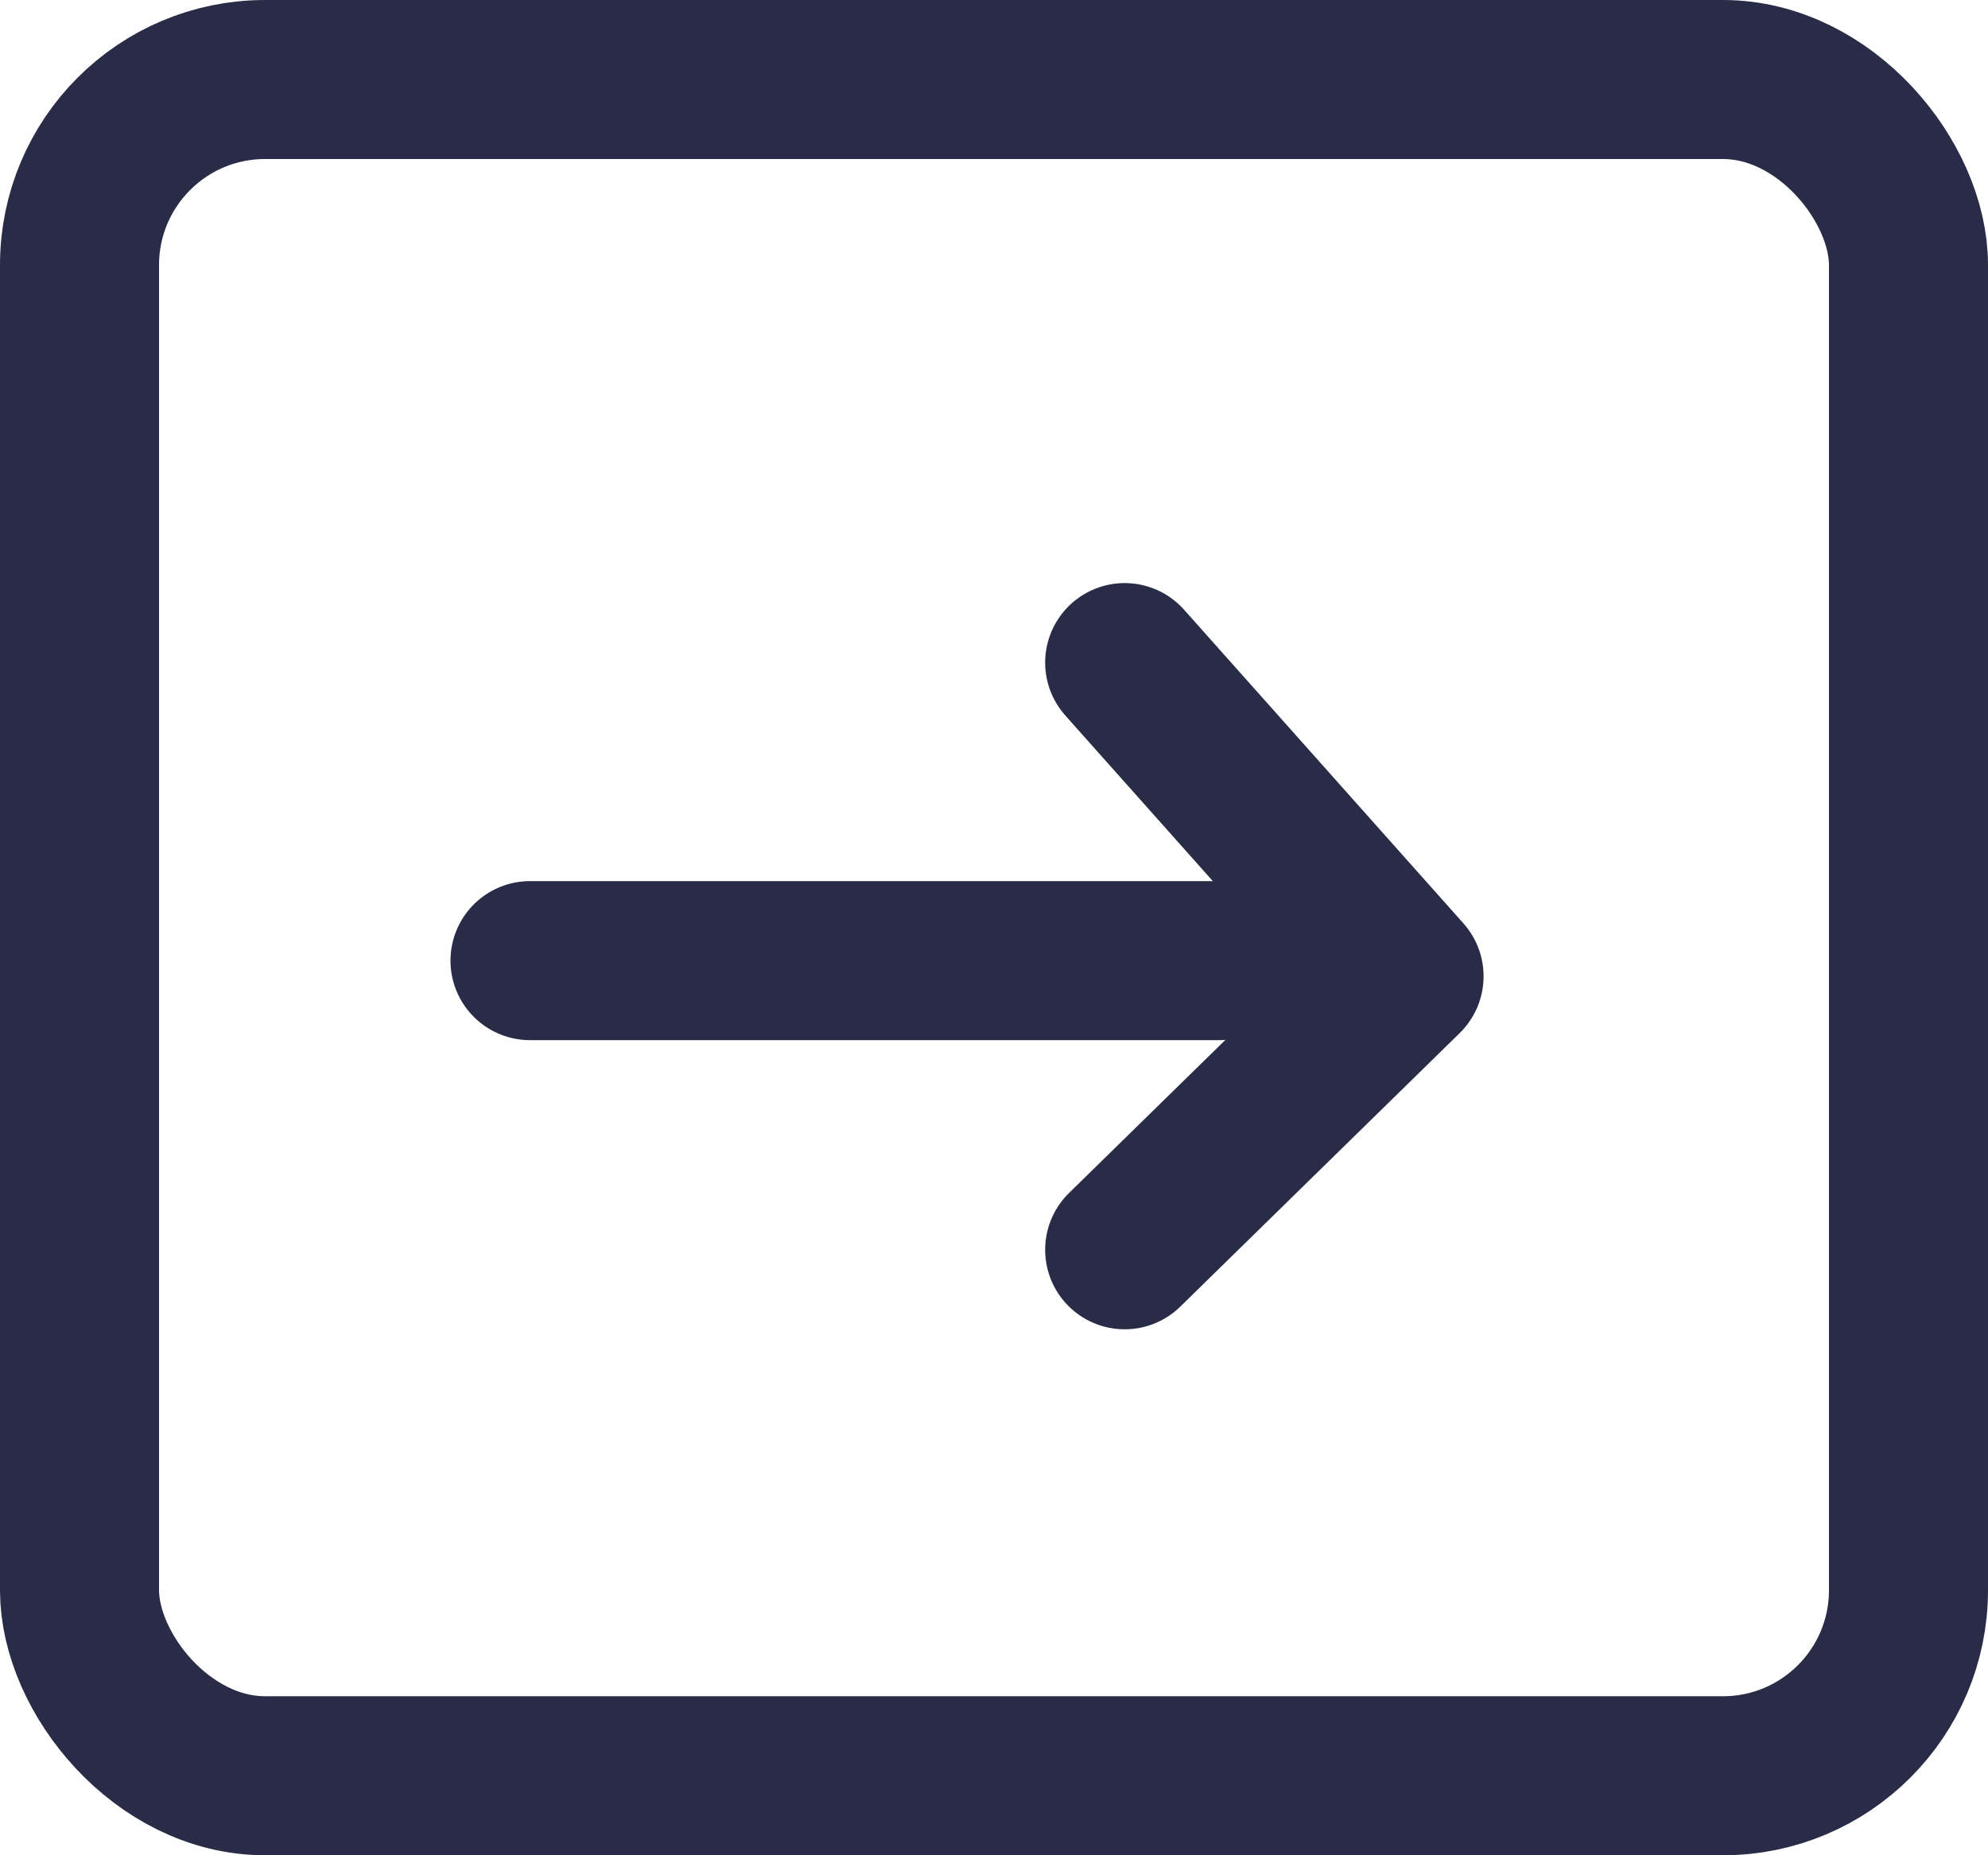 <svg xmlns="http://www.w3.org/2000/svg" width="15" height="14" viewBox="0 0 15 14">
    <defs>
        <style>
            .cls-2{fill:none;stroke:#282c47;stroke-width:1.2px;stroke-linecap:round;stroke-linejoin:round}
        </style>
    </defs>
    <g id="Group_9167" transform="translate(-20 -524)">
        <g id="Rectangle_3694" fill="none" stroke="#282c47" stroke-width="1.2px" transform="translate(20 524)">
            <rect width="15" height="14" stroke="none" rx="2"/>
            <rect width="13.8" height="12.8" x=".6" y=".6" rx="1.4"/>
        </g>
        <g id="Group_9166" transform="translate(-.395 -.913)">
            <path id="Path_20142" d="M10090.394 2446.162h5.2" class="cls-2" transform="translate(-10066 -1914)"/>
            <path id="Path_20143" d="M10095.6 2443.322l2.108 2.367-2.108 2.064" class="cls-2" transform="translate(-10066.719 -1913.409)"/>
        </g>
    </g>
</svg>
